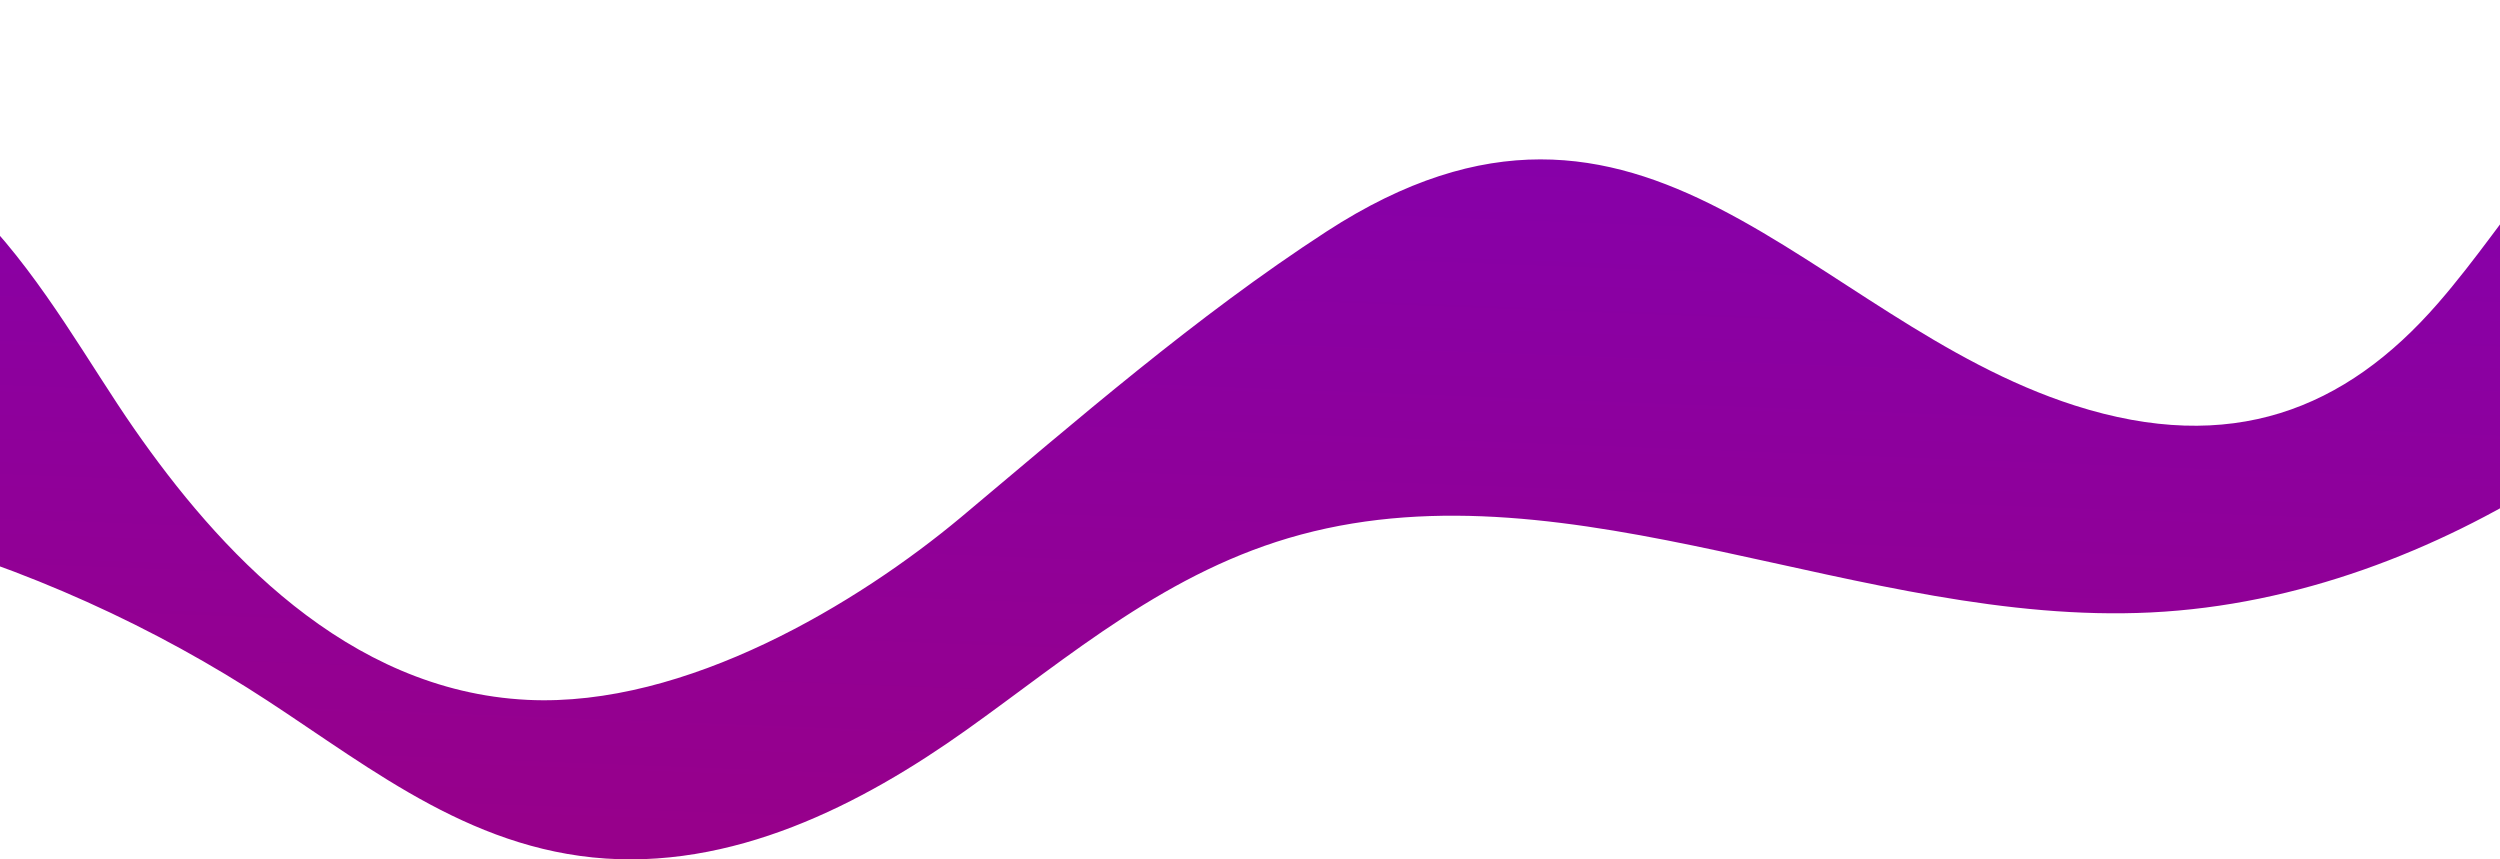 <svg width="1440" height="495" viewBox="0 0 1440 495" fill="none" xmlns="http://www.w3.org/2000/svg">
<path d="M-329.086 286.4C-386.633 293.874 -432.85 319.737 -491.369 303.928C-540.227 290.726 -581.068 259.173 -599.622 221.706C-627.981 164.43 -611.611 98.438 -574.743 44.19C-558.805 20.775 -531.286 -3.976 -497.778 0.537C-476.463 3.405 -460.765 17.589 -449.868 32.136C-425.169 65.109 -404.143 93.13 -349.248 94.569C-316.196 95.429 -284.092 86.73 -253.033 77.891C-221.973 69.052 -190.253 59.821 -157.189 59.55C-24.91 58.504 25.76 172.877 77.27 246.942C125.12 315.757 199.469 397.998 303.773 403.118C395.212 407.612 494.596 347.151 553.403 298.051C619.735 242.532 688.455 182.472 764.112 133.326C947.566 14.206 1041.34 184.313 1194.96 233.525C1285.11 262.387 1350.9 236.029 1404.2 174.783C1448.21 124.207 1478.28 63.764 1541.13 27.203C1584.34 2.069 1658.41 -3.219 1682.41 34.388C1702.65 66.1 1672.42 102.455 1643.77 129.953C1590.07 181.463 1535.88 233.385 1469.75 275.225C1403.62 317.065 1323.83 348.636 1238.8 352.775C1072.7 360.876 906.605 265.629 749.314 307.927C672.769 328.482 616.314 378.003 556.547 420.525C496.78 463.047 421.567 502.177 341.302 493.88C262.392 485.714 204.306 435.016 142.354 396.092C9.462 312.599 -160.67 264.48 -329.086 286.4Z" fill="url(#paint0_linear_438_781)"/>
<defs>
<linearGradient id="paint0_linear_438_781" x1="539.433" y1="75.705" x2="522.876" y2="510.78" gradientUnits="userSpaceOnUse">
<stop stop-color="#8700A9"/>
<stop offset="1" stop-color="#980089"/>
</linearGradient>
</defs>
</svg>
